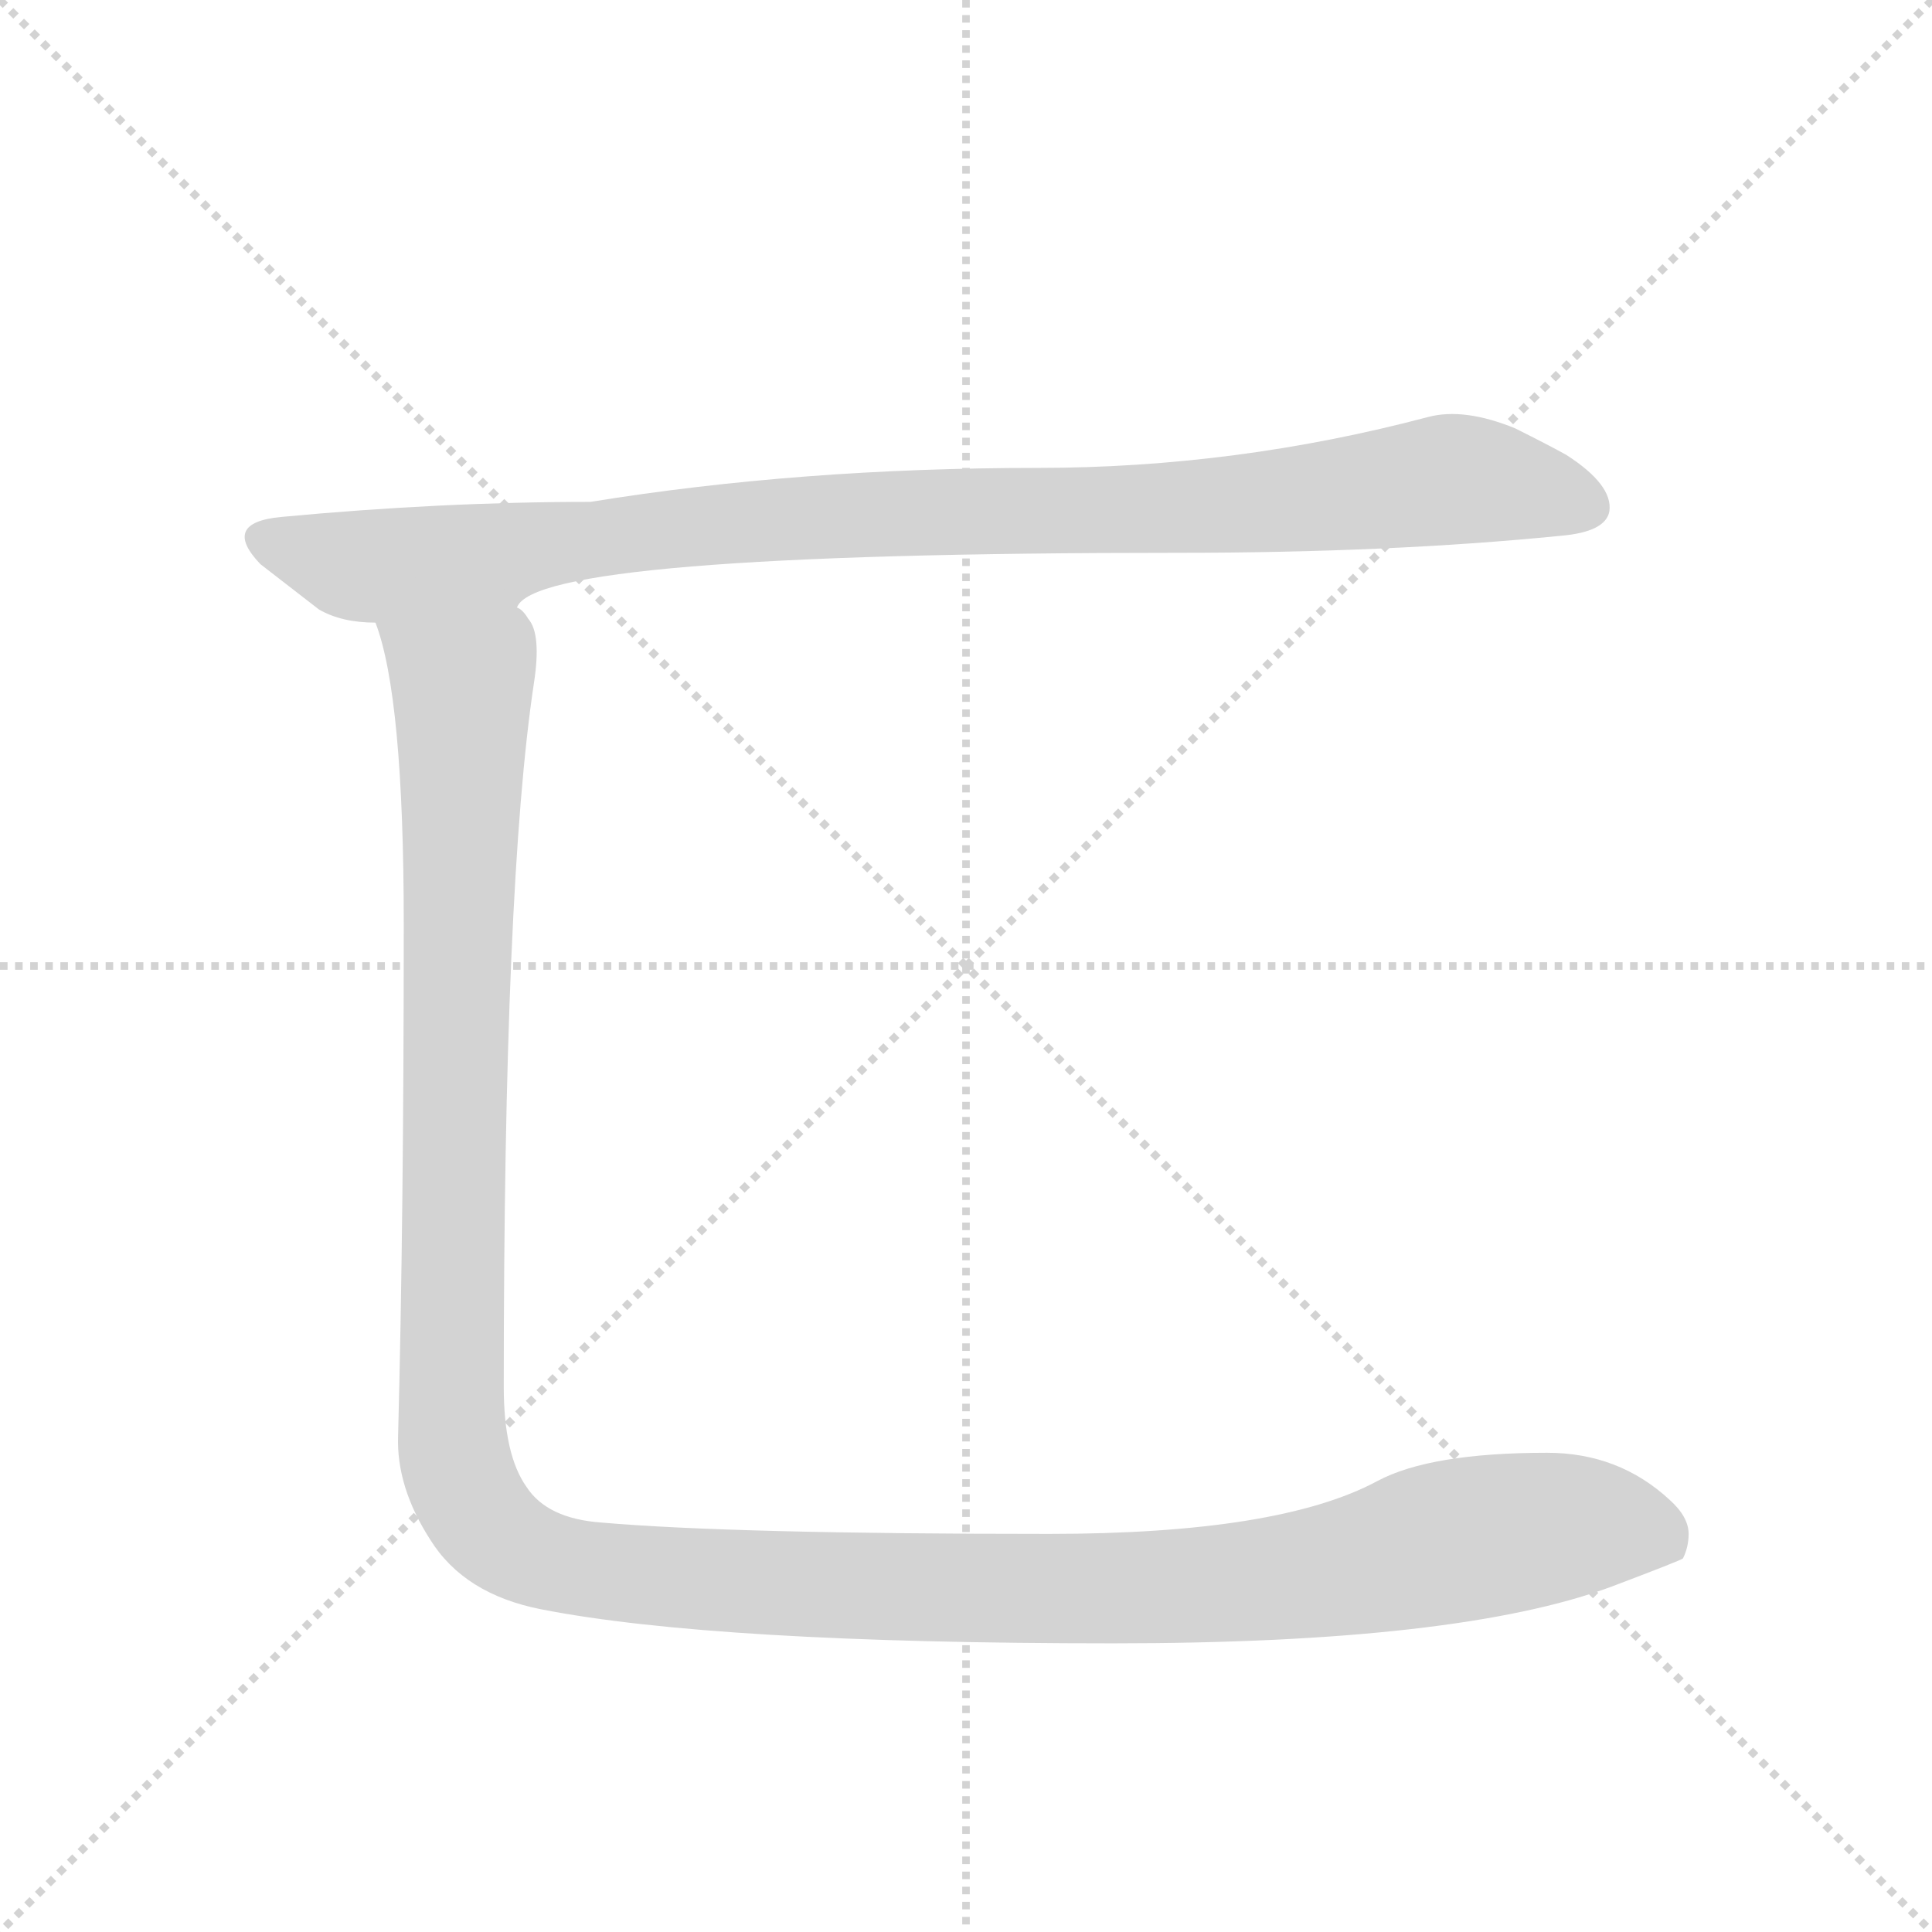 <svg version="1.1" viewBox="0 0 1024 1024" xmlns="http://www.w3.org/2000/svg">
  <g stroke="lightgray" stroke-dasharray="1,1" stroke-width="1" transform="scale(4, 4)">
    <line x1="0" y1="0" x2="256" y2="256"></line>
    <line x1="256" y1="0" x2="0" y2="256"></line>
    <line x1="128" y1="0" x2="128" y2="256"></line>
    <line x1="0" y1="128" x2="256" y2="128"></line>
  </g>
  <g transform="scale(1, -1) translate(0, -848)">
    <style type="text/css">
      
        @keyframes keyframes0 {
          from {
            stroke: blue;
            stroke-dashoffset: 959;
            stroke-width: 128;
          }
          76% {
            animation-timing-function: step-end;
            stroke: blue;
            stroke-dashoffset: 0;
            stroke-width: 128;
          }
          to {
            stroke: black;
            stroke-width: 1024;
          }
        }
        #make-me-a-hanzi-animation-0 {
          animation: keyframes0 1.03s both;
          animation-delay: 0s;
          animation-timing-function: linear;
        }
      
        @keyframes keyframes1 {
          from {
            stroke: blue;
            stroke-dashoffset: 1392;
            stroke-width: 128;
          }
          82% {
            animation-timing-function: step-end;
            stroke: blue;
            stroke-dashoffset: 0;
            stroke-width: 128;
          }
          to {
            stroke: black;
            stroke-width: 1024;
          }
        }
        #make-me-a-hanzi-animation-1 {
          animation: keyframes1 1.383s both;
          animation-delay: 1.03s;
          animation-timing-function: linear;
        }
      
    </style>
    
      <path d="M 624 555 Q 737 555 827 564 Q 851 566 853 577 Q 855 591 830 607 Q 821 612 803 621 Q 776 632 757 627 Q 655 600 550 600 Q 424 600 313 582 Q 234 582 149 574 Q 117 571 138 549 L 169 525 Q 181 518 199 518 C 229 513 248 511 274 526 Q 284 555 624 555 Z" fill="lightgray"></path>
    
      <path d="M 199 518 Q 214 479 214 358 Q 214 202 211 87 Q 210 60 228 32 Q 246 3 287 -5 Q 379 -23 590 -23 Q 773 -23 854 7 Q 891 21 892 22 Q 895 28 895 35 Q 895 44 885 53 Q 858 78 820 78 Q 758 78 730 63 Q 678 35 556 35 Q 388 35 319 41 Q 290 43 279 60 Q 267 77 267 113 Q 267 380 283 486 Q 287 512 280 520 Q 277 525 274 526 C 265 555 192 547 199 518 Z" fill="lightgray"></path>
    
    
      <clipPath id="make-me-a-hanzi-clip-0">
        <path d="M 624 555 Q 737 555 827 564 Q 851 566 853 577 Q 855 591 830 607 Q 821 612 803 621 Q 776 632 757 627 Q 655 600 550 600 Q 424 600 313 582 Q 234 582 149 574 Q 117 571 138 549 L 169 525 Q 181 518 199 518 C 229 513 248 511 274 526 Q 284 555 624 555 Z"></path>
      </clipPath>
      <path clip-path="url(#make-me-a-hanzi-clip-0)" d="M 143 562 L 203 548 L 383 571 L 609 576 L 768 594 L 841 580" fill="none" id="make-me-a-hanzi-animation-0" stroke-dasharray="831 1662" stroke-linecap="round"></path>
    
      <clipPath id="make-me-a-hanzi-clip-1">
        <path d="M 199 518 Q 214 479 214 358 Q 214 202 211 87 Q 210 60 228 32 Q 246 3 287 -5 Q 379 -23 590 -23 Q 773 -23 854 7 Q 891 21 892 22 Q 895 28 895 35 Q 895 44 885 53 Q 858 78 820 78 Q 758 78 730 63 Q 678 35 556 35 Q 388 35 319 41 Q 290 43 279 60 Q 267 77 267 113 Q 267 380 283 486 Q 287 512 280 520 Q 277 525 274 526 C 265 555 192 547 199 518 Z"></path>
      </clipPath>
      <path clip-path="url(#make-me-a-hanzi-clip-1)" d="M 207 516 L 245 485 L 239 93 L 244 63 L 275 26 L 317 15 L 368 11 L 579 5 L 678 11 L 828 39 L 864 38 L 885 30" fill="none" id="make-me-a-hanzi-animation-1" stroke-dasharray="1264 2528" stroke-linecap="round"></path>
    
  </g>
</svg>